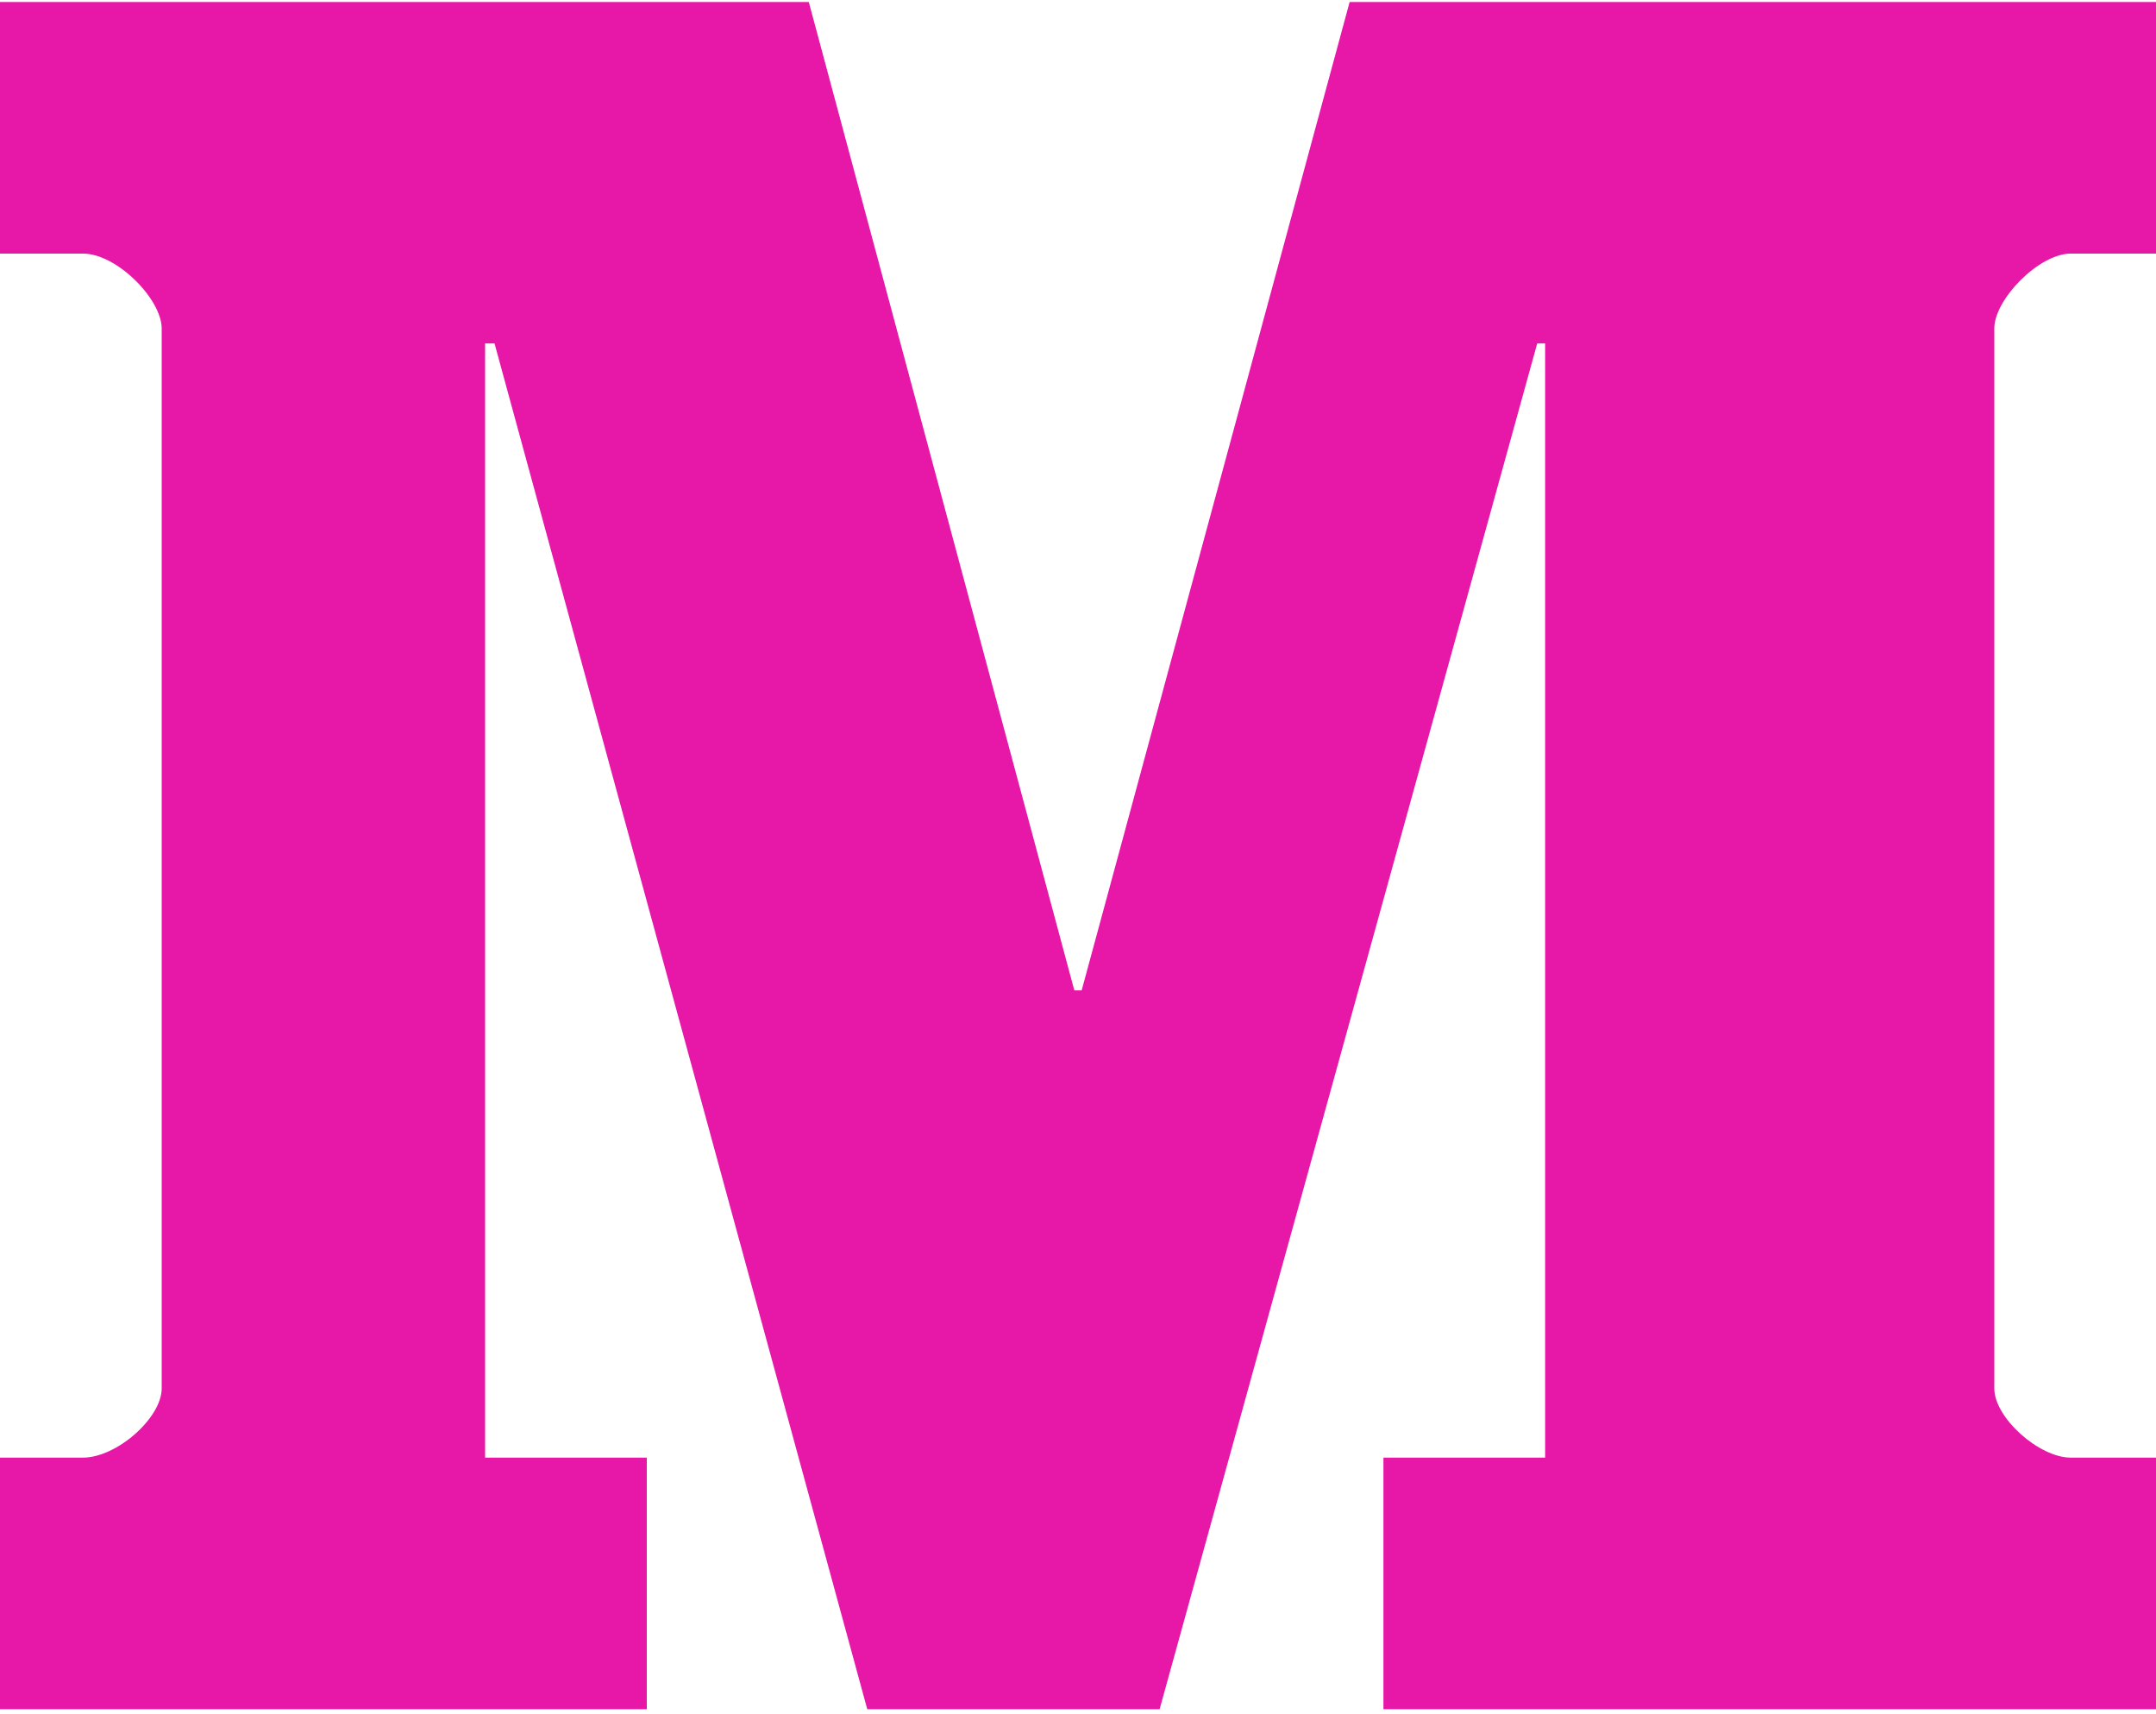 <svg width="27px" height="21.46px" viewBox="0 0 256 203" xmlns="http://www.w3.org/2000/svg" preserveAspectRatio="xMidYMid"><path d="M256 29.867h-10.125c-3.759 0-9.075 5.423-9.075 8.894v125.826c0 3.475 5.316 8.213 9.075 8.213H256v29.867h-91.733V172.8h19.2V40.533h-.941L137.69 202.667h-34.712L58.72 40.533H57.6V172.8h19.2v29.867H0V172.8h9.835c4.049 0 9.365-4.738 9.365-8.213V38.76c0-3.471-5.316-8.894-9.365-8.894H0V0h96.034l31.53 117.333h.87L160.253 0H256v29.867" fill="#E717A7"/></svg>